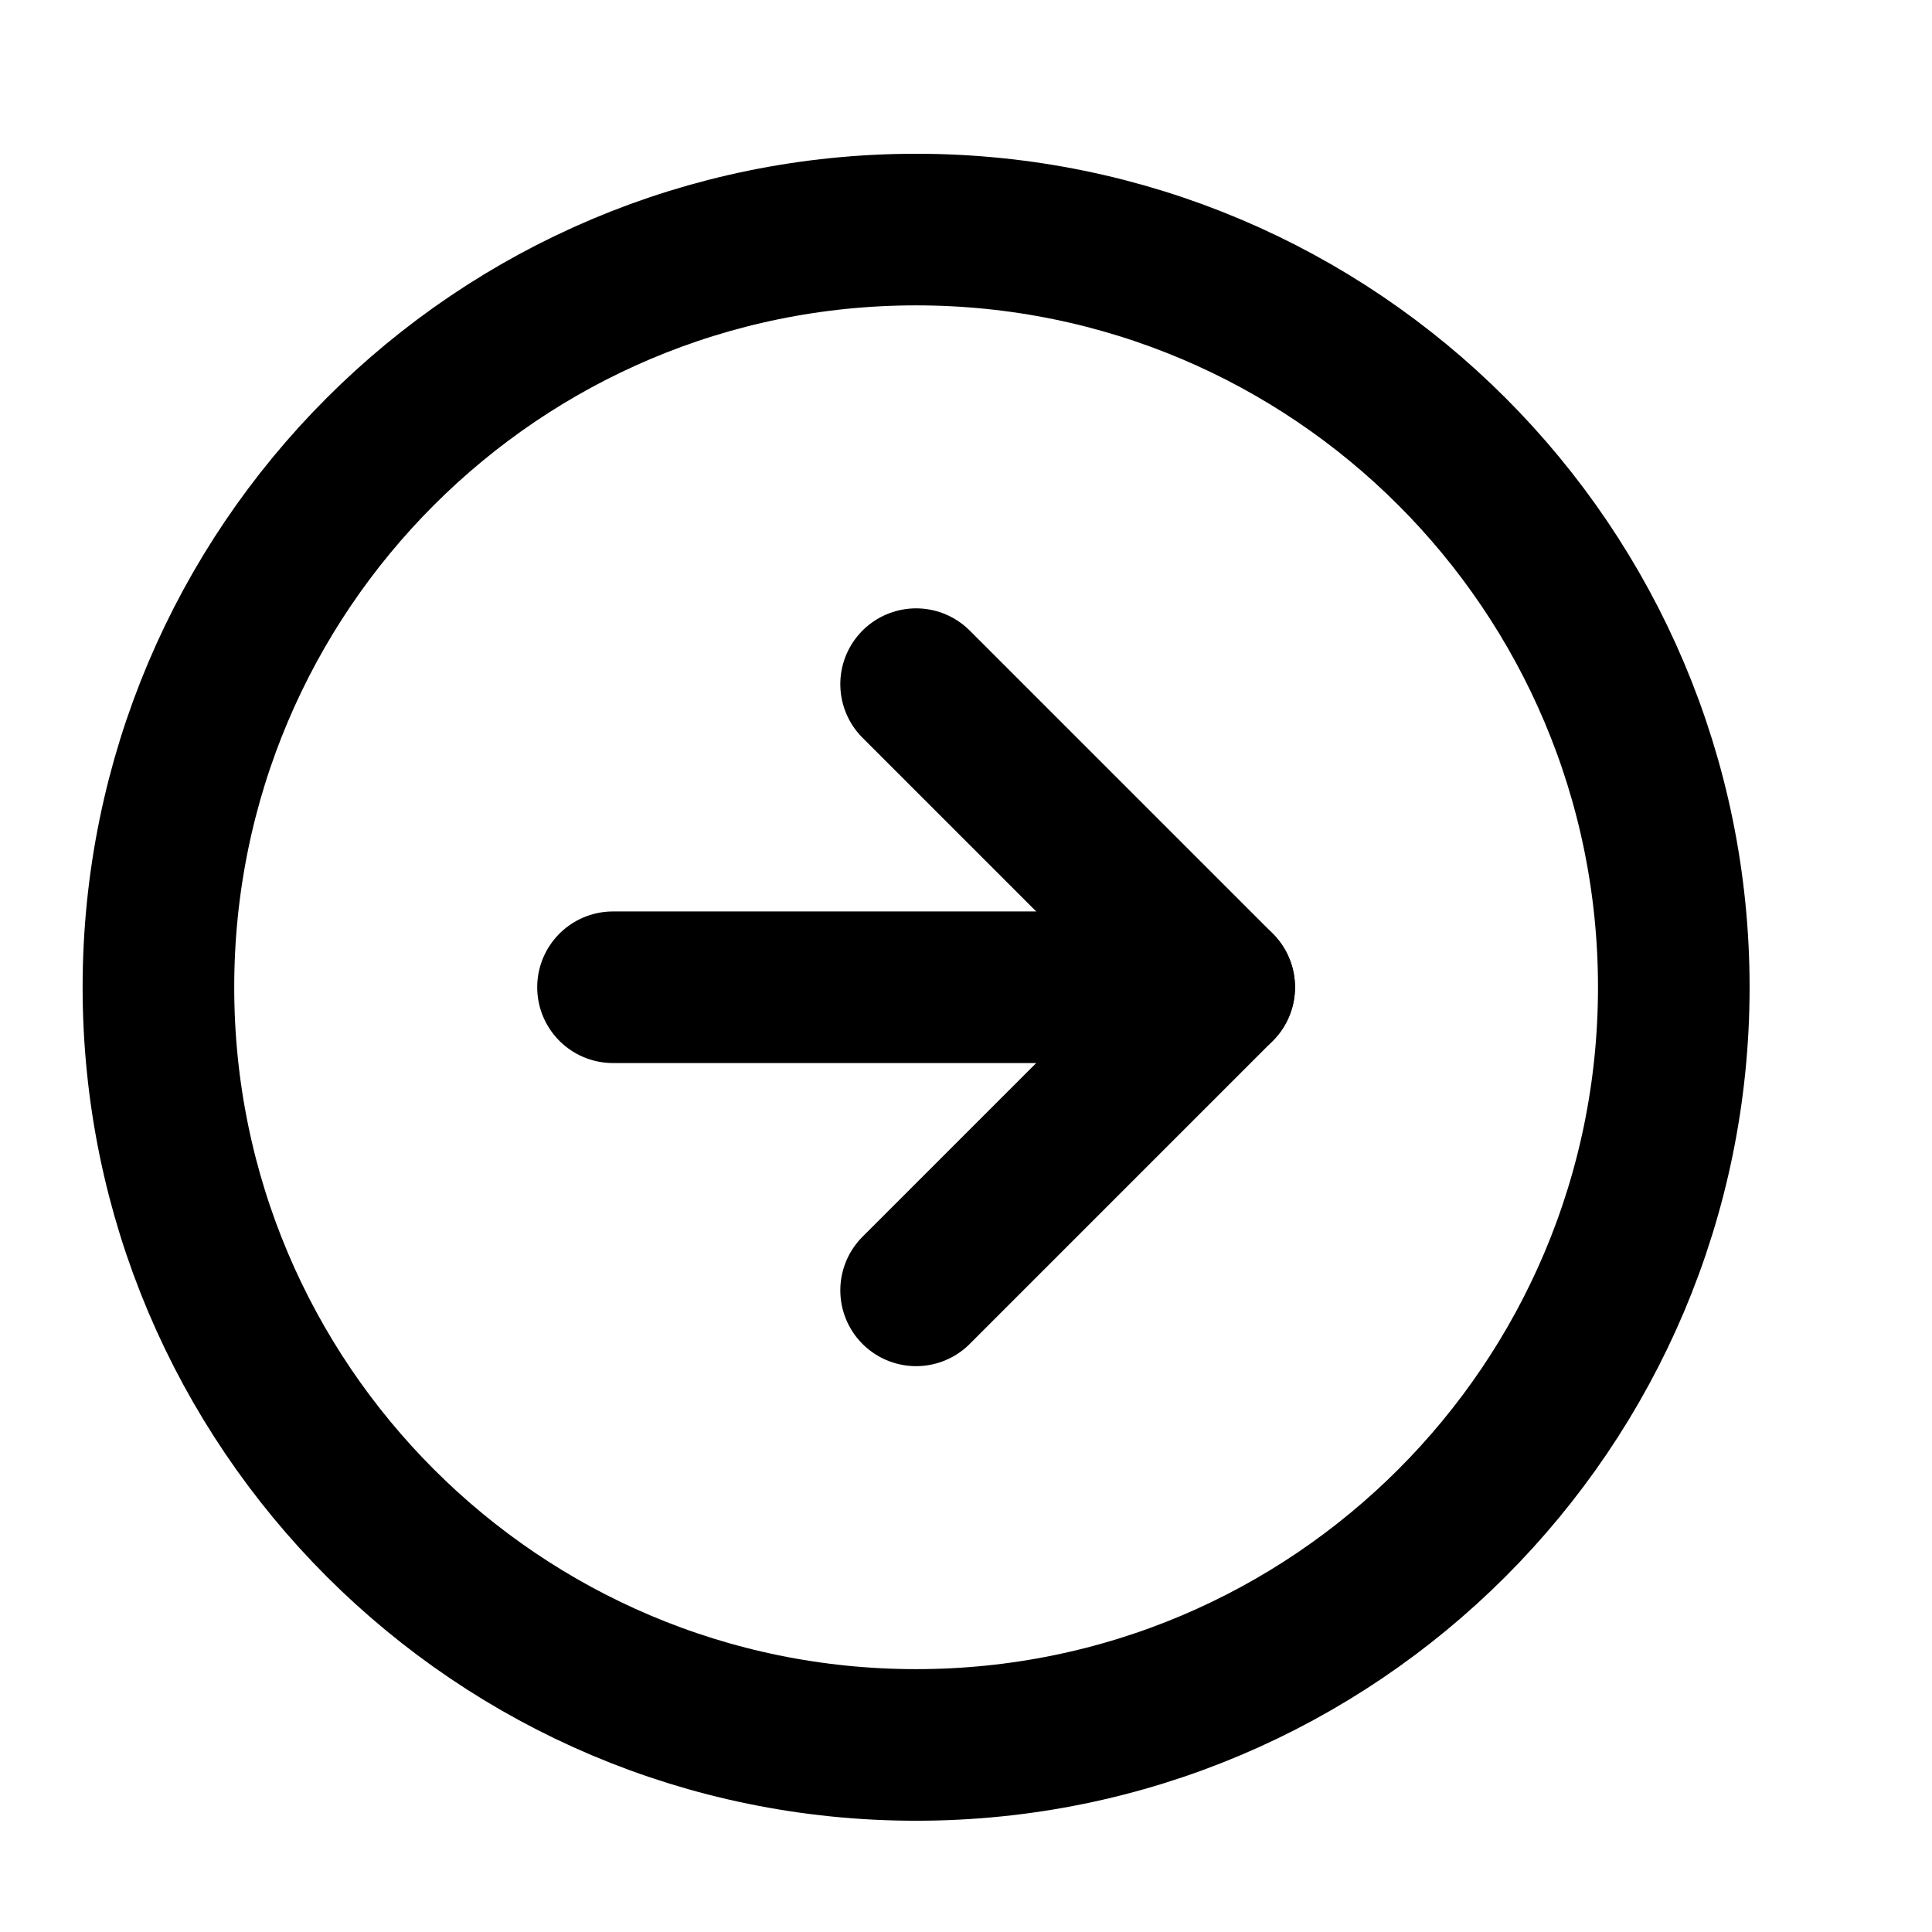 <svg width="17" height="17" viewBox="0 0 17 17" fill="none" xmlns="http://www.w3.org/2000/svg">
<g clip-path="url(#clip0_481_1712)">
<path d="M8.061 15.354C11.743 15.354 14.728 12.369 14.728 8.687C14.728 5.005 11.743 2.02 8.061 2.02C4.379 2.02 1.394 5.005 1.394 8.687C1.394 12.369 4.379 15.354 8.061 15.354Z" stroke="currentColor" stroke-width="1.334" stroke-linecap="round" stroke-linejoin="round"/>
<path d="M8.061 11.354L10.728 8.687L8.061 6.02" stroke="currentColor" stroke-width="1.334" stroke-linecap="round" stroke-linejoin="round"/>
<path d="M5.394 8.687H10.728" stroke="currentColor" stroke-width="1.334" stroke-linecap="round" stroke-linejoin="round"/>
</g>
<defs>
<clipPath id="clip0_481_1712">
<rect width="16" height="16" fill="white" transform="translate(0.061 0.687)"/>
</clipPath>
</defs>
</svg>
